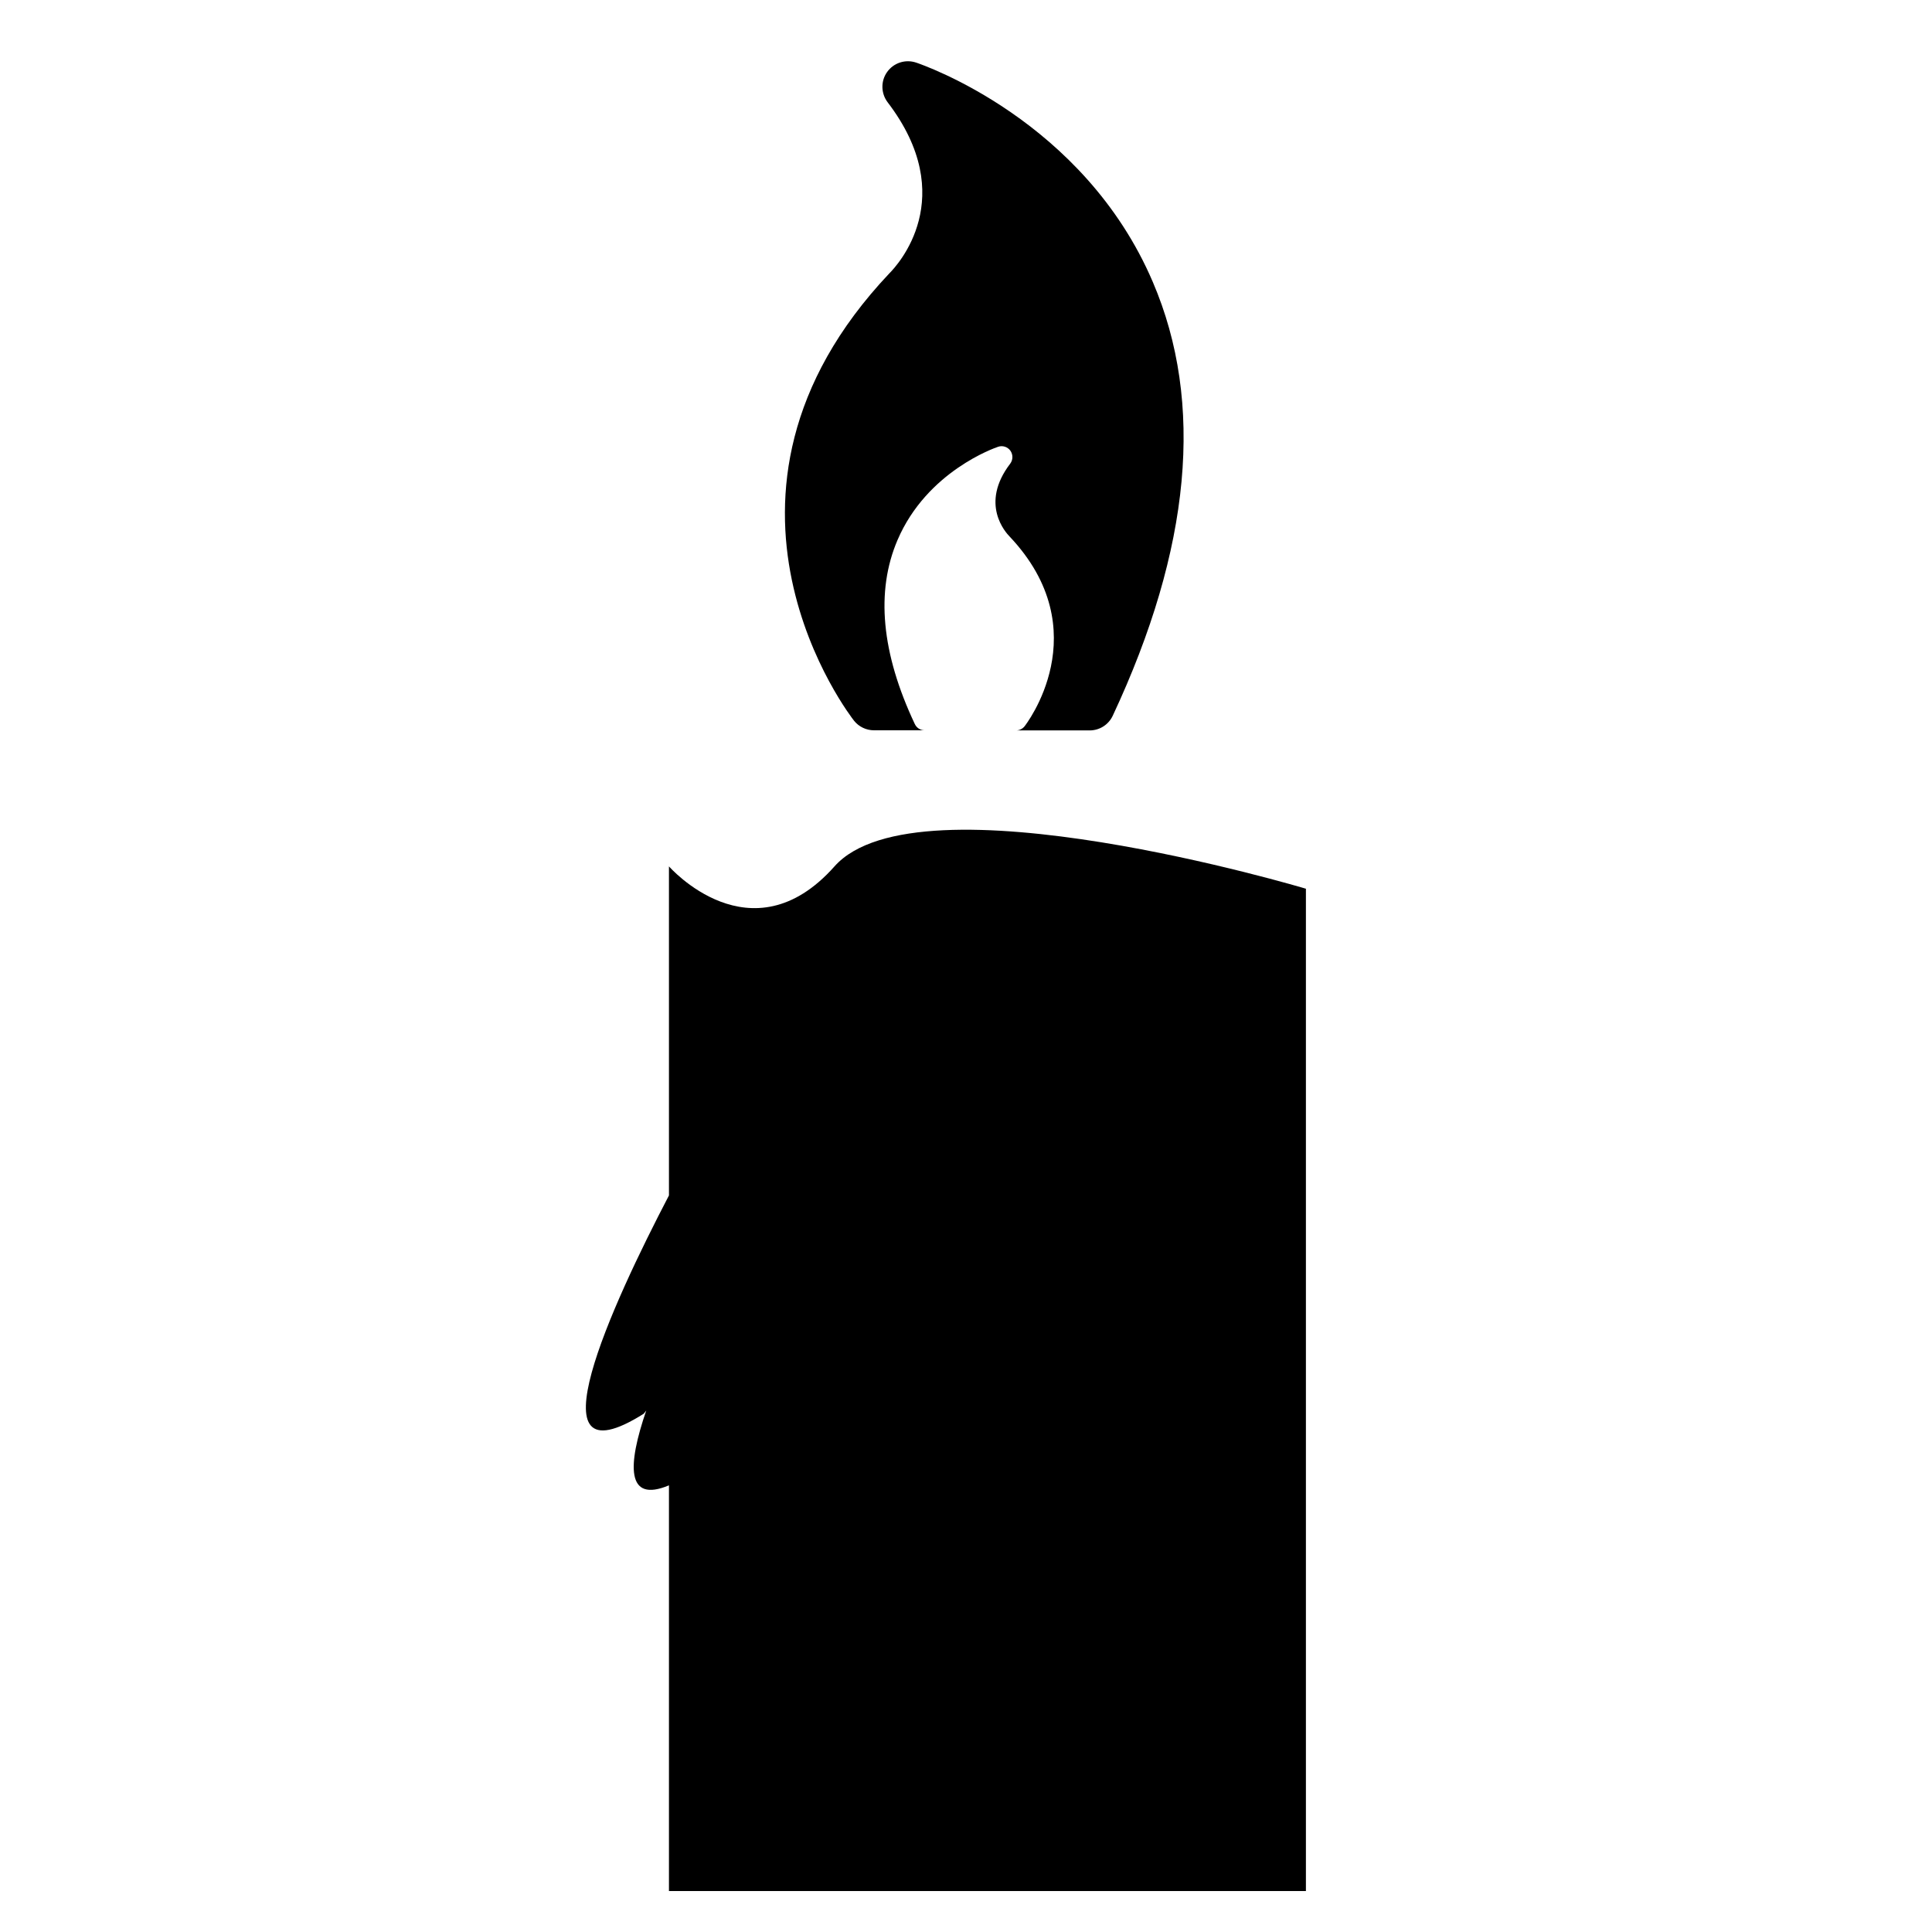 <?xml version="1.0" encoding="UTF-8" standalone="no"?>
<!-- Generator: Adobe Illustrator 16.0.0, SVG Export Plug-In . SVG Version: 6.00 Build 0)  -->

<svg
   xmlns:dc="http://purl.org/dc/elements/1.1/"
   xmlns:cc="http://creativecommons.org/ns#"
   xmlns:rdf="http://www.w3.org/1999/02/22-rdf-syntax-ns#"
   xmlns:svg="http://www.w3.org/2000/svg"
   xmlns="http://www.w3.org/2000/svg"
   xmlns:sodipodi="http://sodipodi.sourceforge.net/DTD/sodipodi-0.dtd"
   xmlns:inkscape="http://www.inkscape.org/namespaces/inkscape"
   version="1.1"
   id="Layer_3"
   x="0px"
   y="0px"
   width="16"
   height="16"
   viewBox="0 0 16 16"
   enable-background="new 0 0 100 100"
   xml:space="preserve"
   inkscape:version="0.48.2 r9819"
   sodipodi:docname="candle4.svg"><defs
   id="defs7" /><sodipodi:namedview
   pagecolor="#ffffff"
   bordercolor="#666666"
   borderopacity="1"
   objecttolerance="10"
   gridtolerance="10"
   guidetolerance="10"
   inkscape:pageopacity="0"
   inkscape:pageshadow="2"
   inkscape:window-width="861"
   inkscape:window-height="753"
   id="namedview5"
   showgrid="false"
   inkscape:zoom="18.212945"
   inkscape:cx="8.1216609"
   inkscape:cy="7.8610253"
   inkscape:window-x="0"
   inkscape:window-y="0"
   inkscape:window-maximized="0"
   inkscape:current-layer="Layer_3" />
<path
   d="M 10.815,7.36 V 15.661 H 5.54 v -3.36 c -0.356,0.149 -0.344,-0.165 -0.188,-0.62 -0.013,0.018 -0.021,0.027 -0.021,0.027 C 4.373,12.311 5.07,10.801 5.54,9.9 V 7.175 c 0,0 0.68,0.778 1.371,0 0.691,-0.778 3.904,0.185 3.904,0.185 z M 7.073,5.969 c 0.04,0.05 0.101,0.079 0.165,0.079 h 0.419 c -0.035,0 -0.066,-0.02 -0.081,-0.052 C 7.299,5.409 7.251,4.897 7.433,4.472 7.677,3.902 8.242,3.708 8.266,3.7 c 0.037,-0.013 0.079,7.372e-4 0.102,0.033 0.022,0.032 0.022,0.075 -0.002,0.107 -0.256,0.335 -0.034,0.573 -0.006,0.602 0.743,0.785 0.131,1.565 0.125,1.573 -0.017,0.021 -0.043,0.034 -0.07,0.034 h 0.609 c 0.082,0 0.156,-0.047 0.191,-0.121 C 9.863,4.544 9.976,3.336 9.547,2.335 8.973,0.993 7.642,0.537 7.586,0.518 c -0.088,-0.029 -0.185,0.002 -0.239,0.078 -0.054,0.075 -0.052,0.177 0.004,0.251 C 7.953,1.635 7.432,2.197 7.366,2.263 5.616,4.113 7.058,5.95 7.073,5.969 z"
   id="path3"
   inkscape:connector-curvature="0" />
</svg>